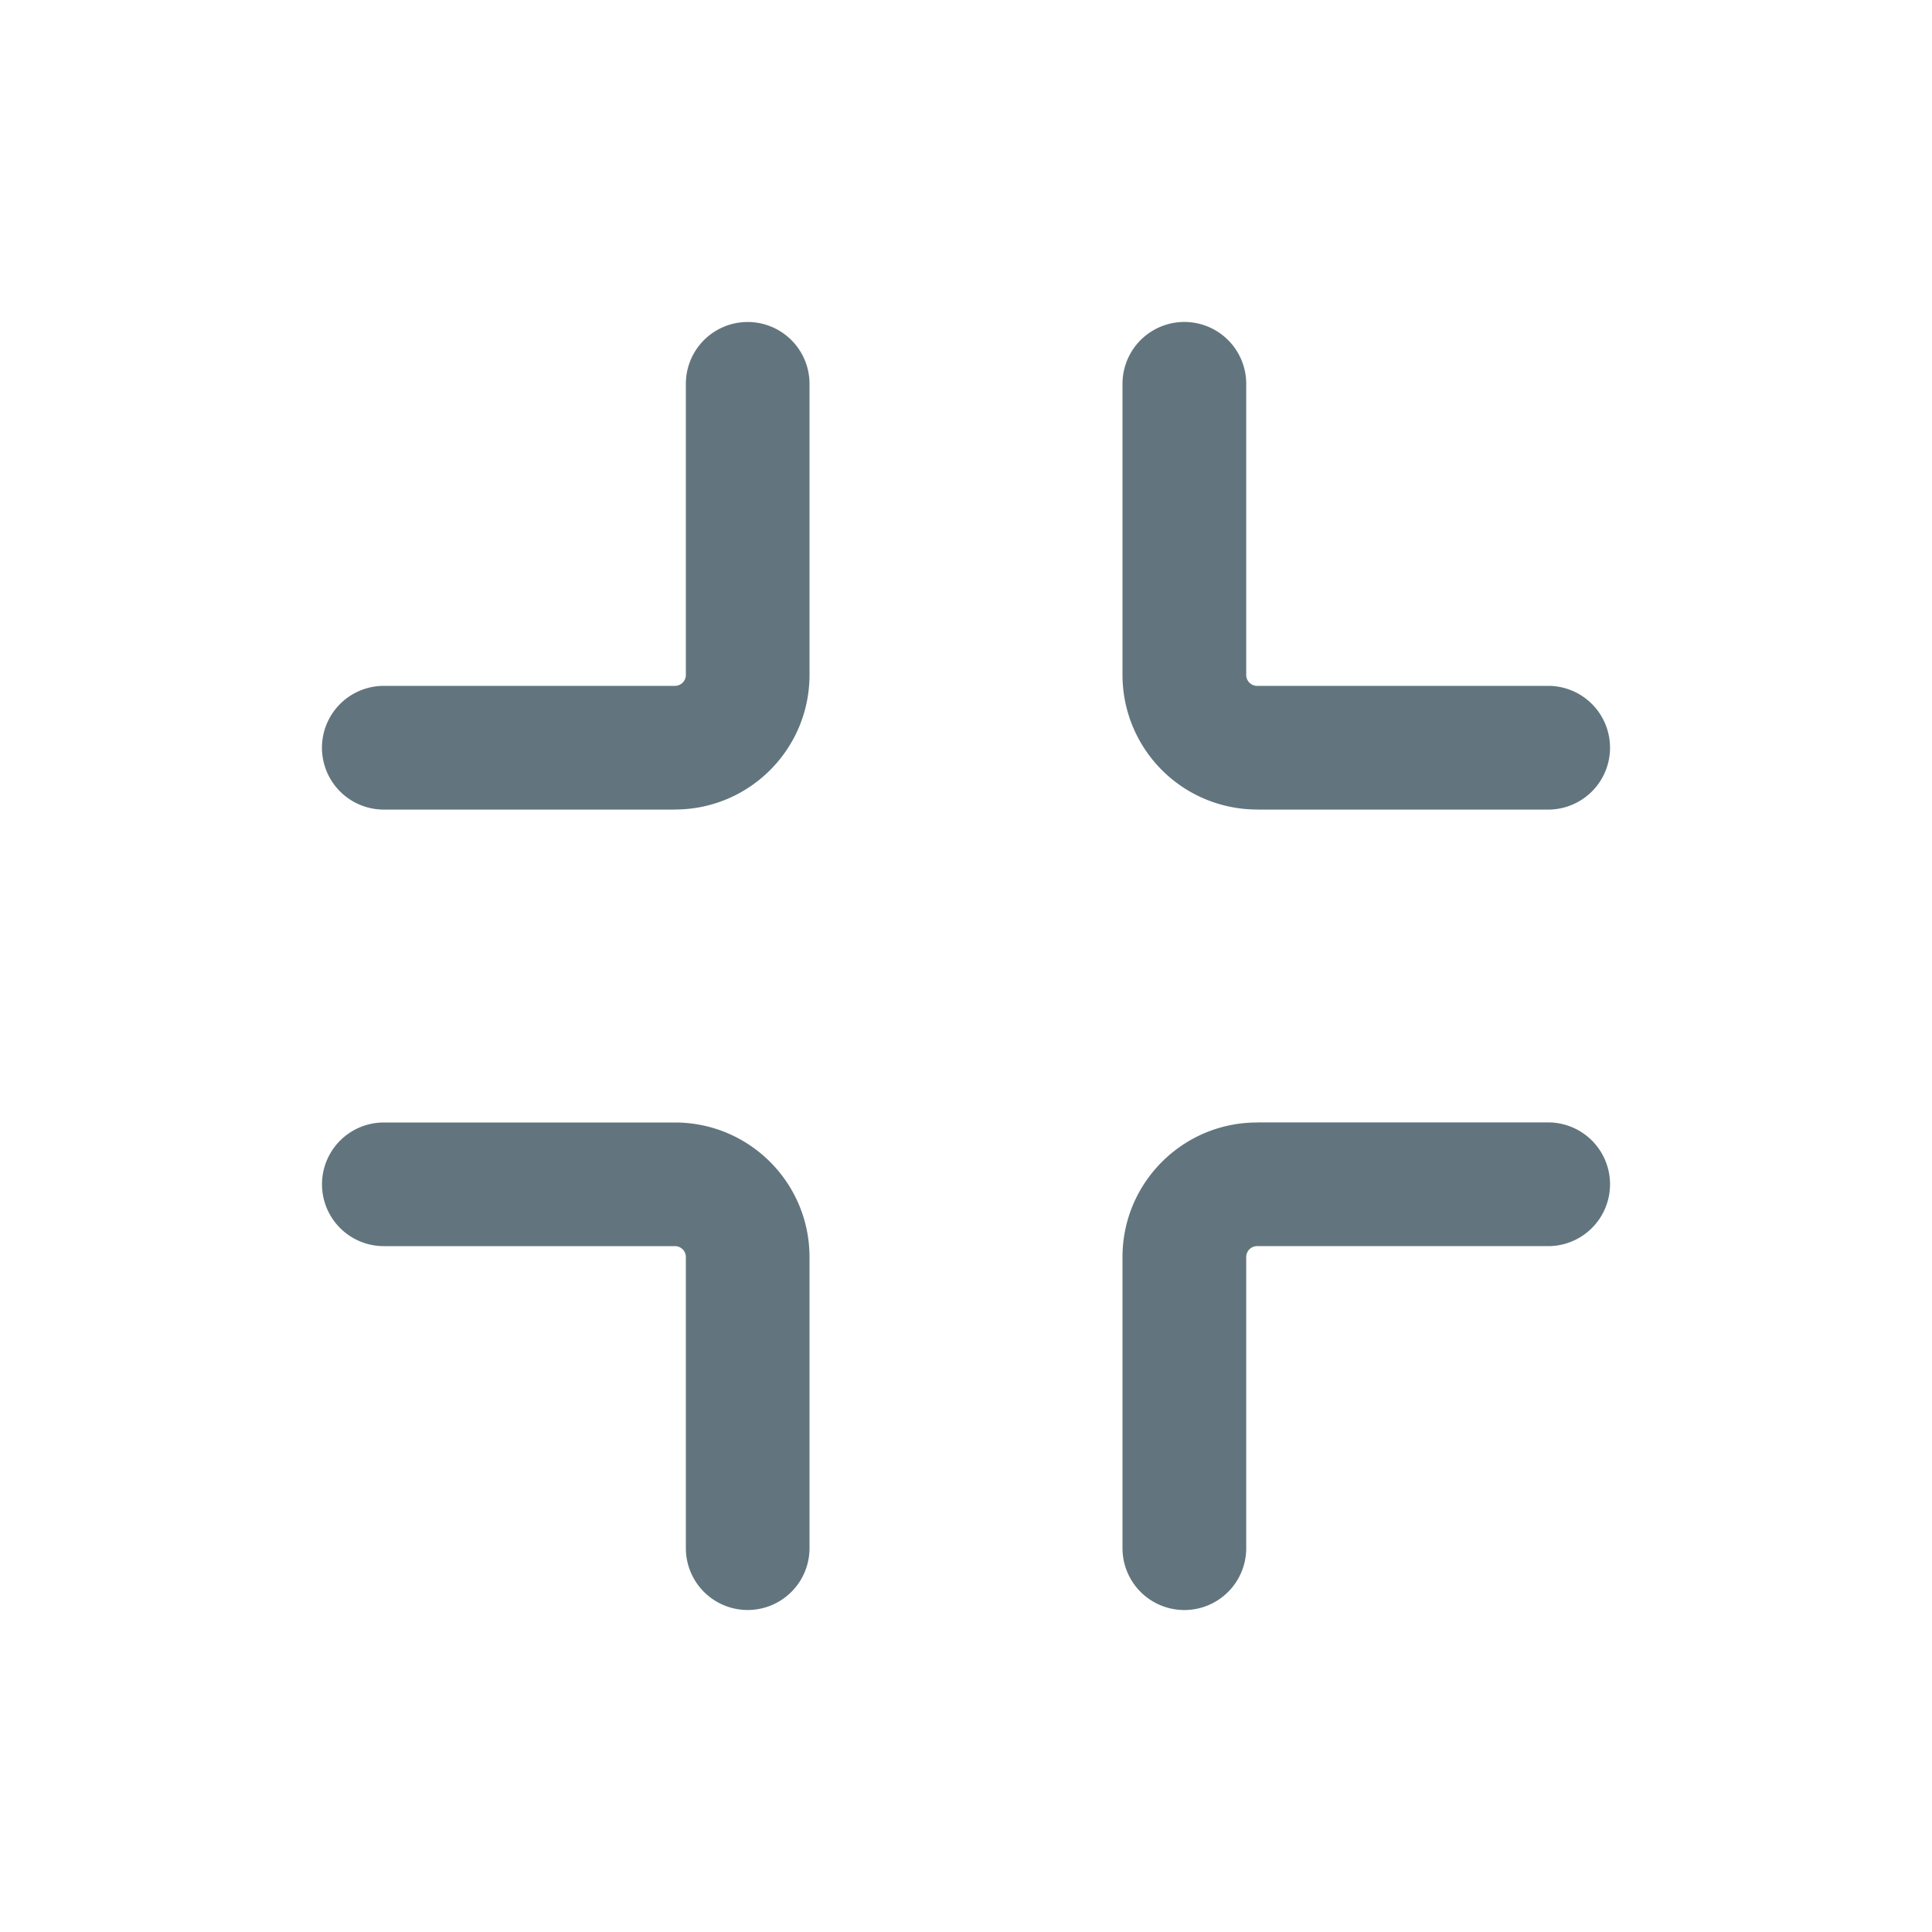 <svg xmlns="http://www.w3.org/2000/svg" fill="none" viewBox="0 0 24 24"><path fill="#62757E" fill-rule="evenodd" d="M8.384 10.056c.924 0 1.672-.748 1.672-1.672V4.768a.768.768 0 0 0-1.536 0v3.616a.136.136 0 0 1-.136.136H4.768a.768.768 0 1 0 0 1.537h3.616Zm7.232 0a1.672 1.672 0 0 1-1.672-1.672V4.768a.768.768 0 0 1 1.537 0v3.616c0 .075.06.136.135.136h3.616a.768.768 0 0 1 0 1.537h-3.616Zm-5.56 5.56c0-.924-.748-1.672-1.672-1.672H4.768a.768.768 0 1 0 0 1.536h3.616c.075 0 .136.06.136.136v3.616a.768.768 0 1 0 1.536 0v-3.616Zm5.56-1.672c-.923 0-1.672.748-1.672 1.672v3.616a.768.768 0 0 0 1.537 0v-3.616c0-.075.06-.136.135-.136h3.616a.768.768 0 0 0 0-1.537h-3.616Z" clip-rule="evenodd"/></svg>